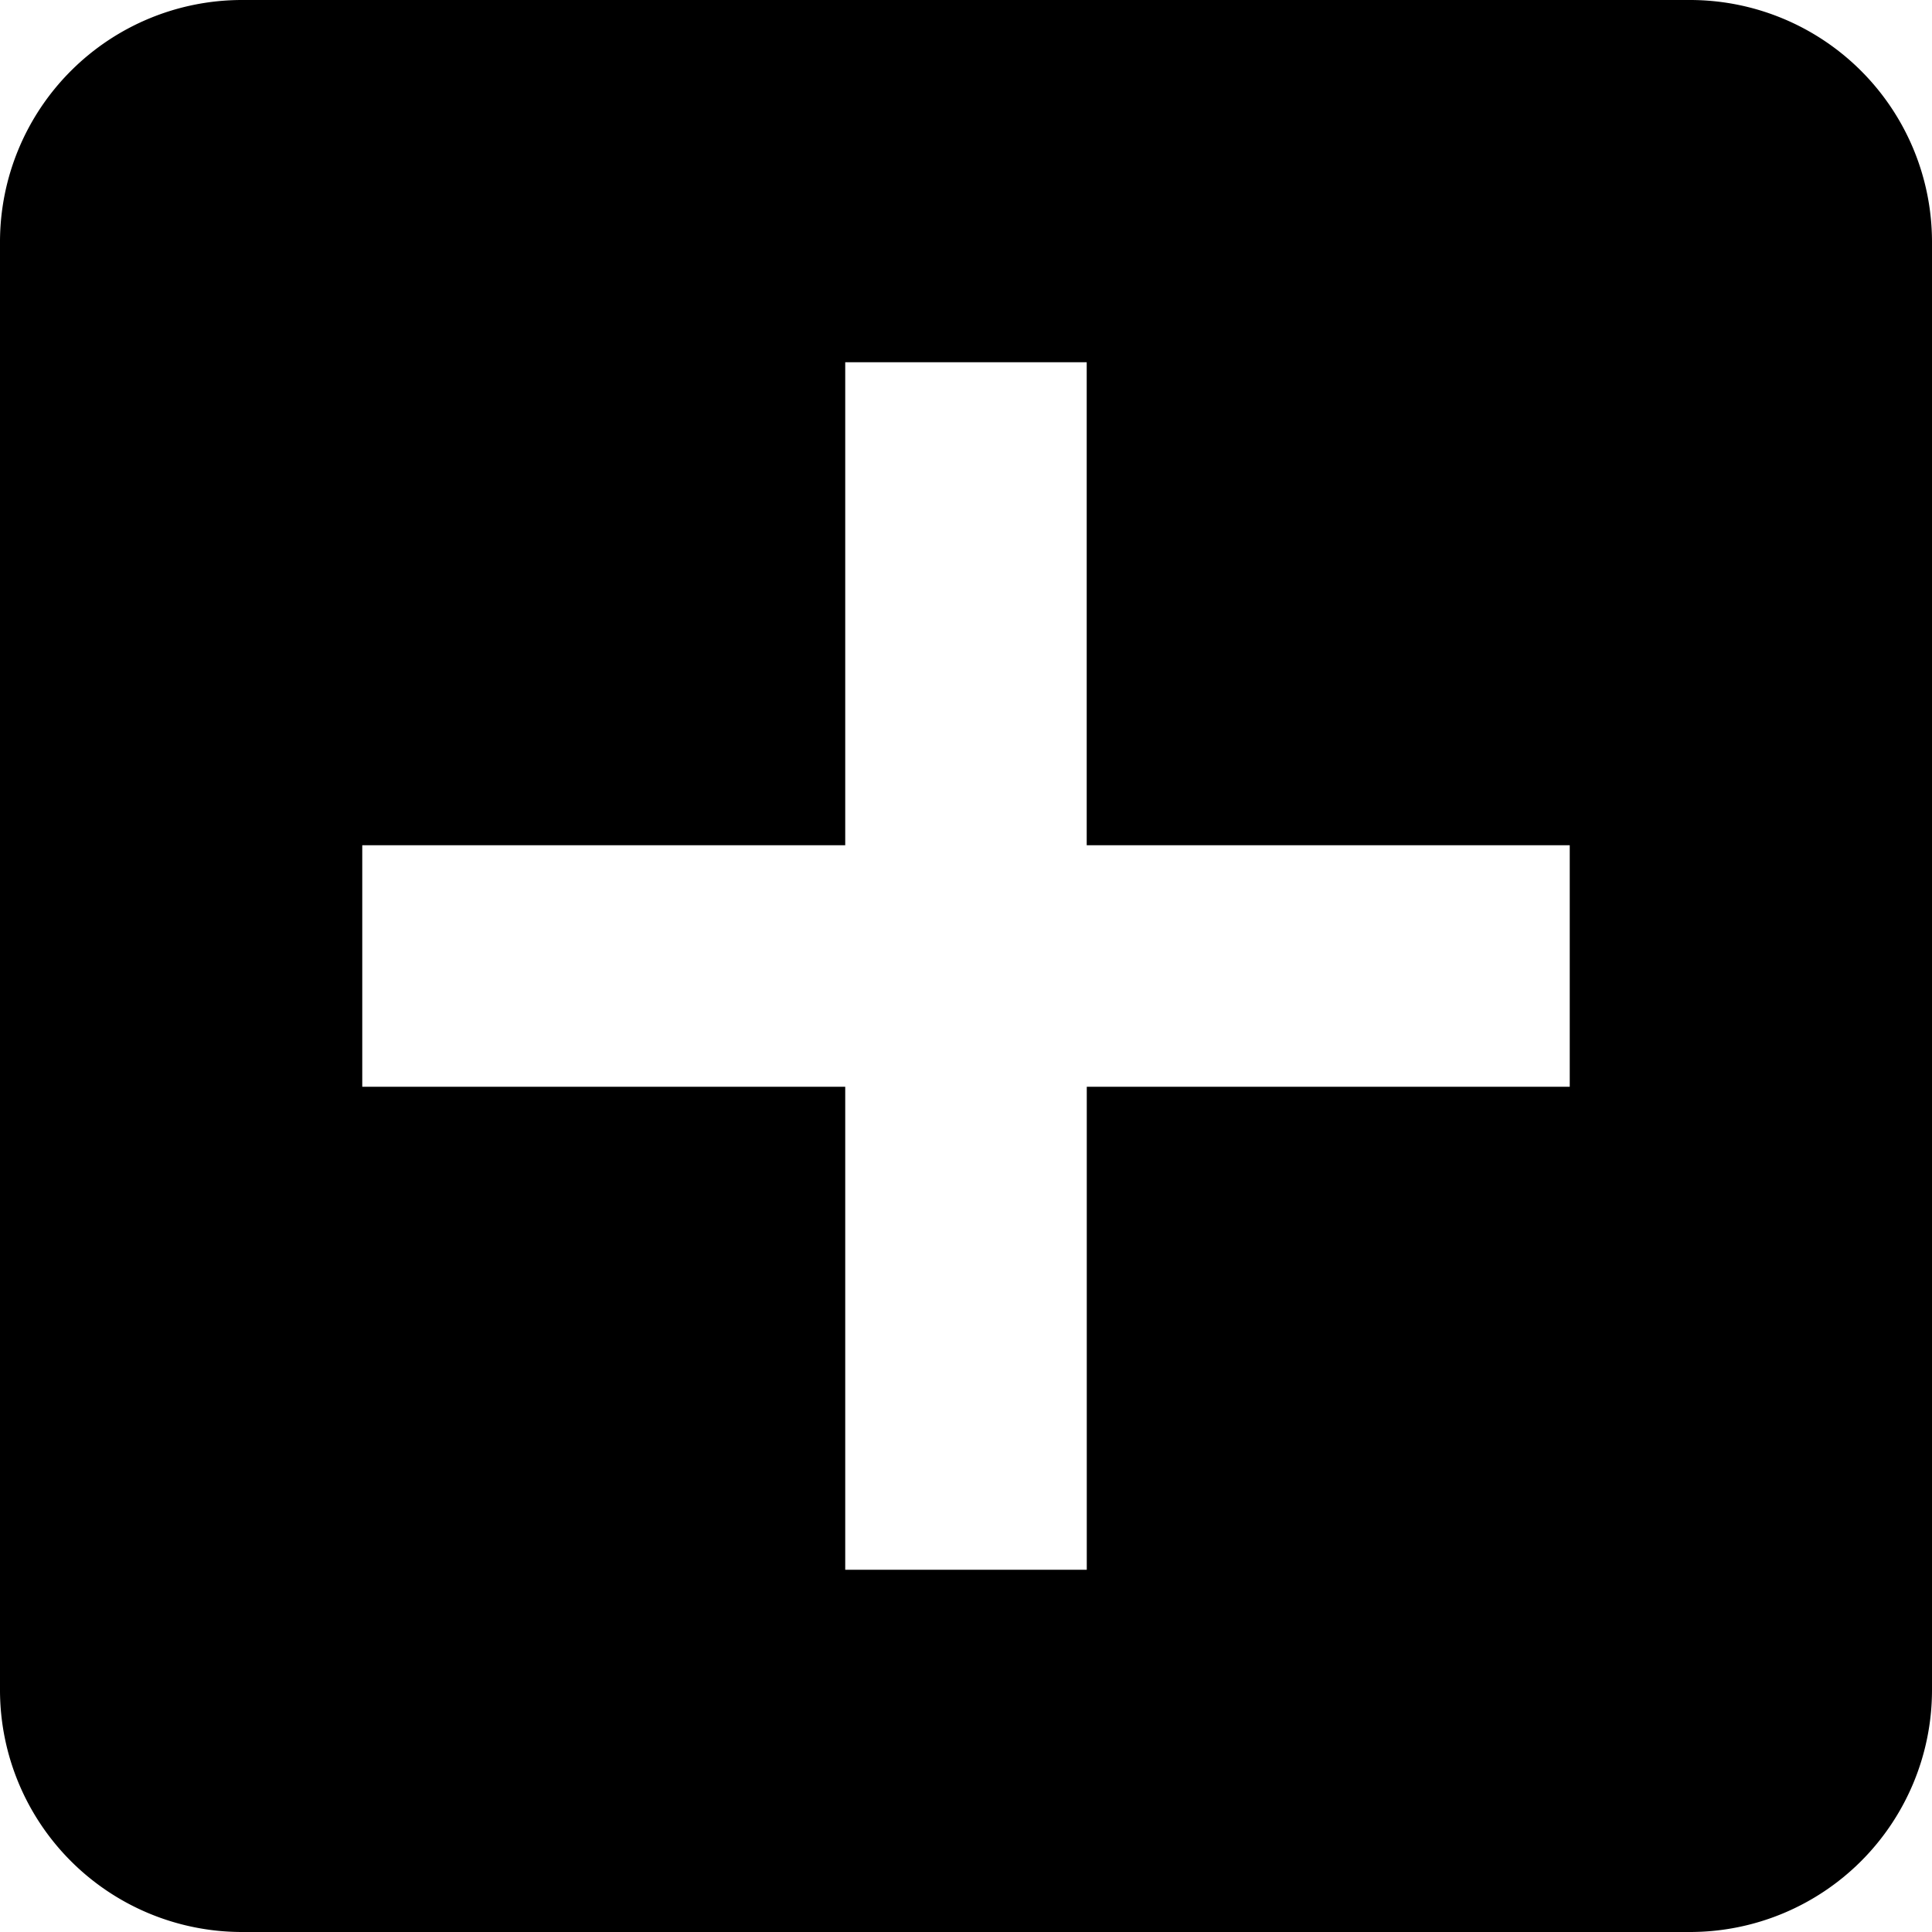 <svg xmlns="http://www.w3.org/2000/svg" width="24" height="24" viewBox="0 0 31.13 31.13">
  <g id="Menu_button_compose_blue" transform="translate(-75.347 -38.986)">
    <path id="ic_add_to_photos_24px" d="M34.586,2H11.238A3.9,3.9,0,0,0,7.347,5.891V29.239a3.9,3.9,0,0,0,3.891,3.891H34.586a3.9,3.9,0,0,0,3.891-3.891V5.891A3.9,3.9,0,0,0,34.586,2ZM32.64,19.511H24.858v7.782H20.966V19.511H13.184V15.619h7.782V7.837h3.891v7.782H32.64Z" transform="translate(68 36.986)" fill="#000"/>
  </g>
</svg>
